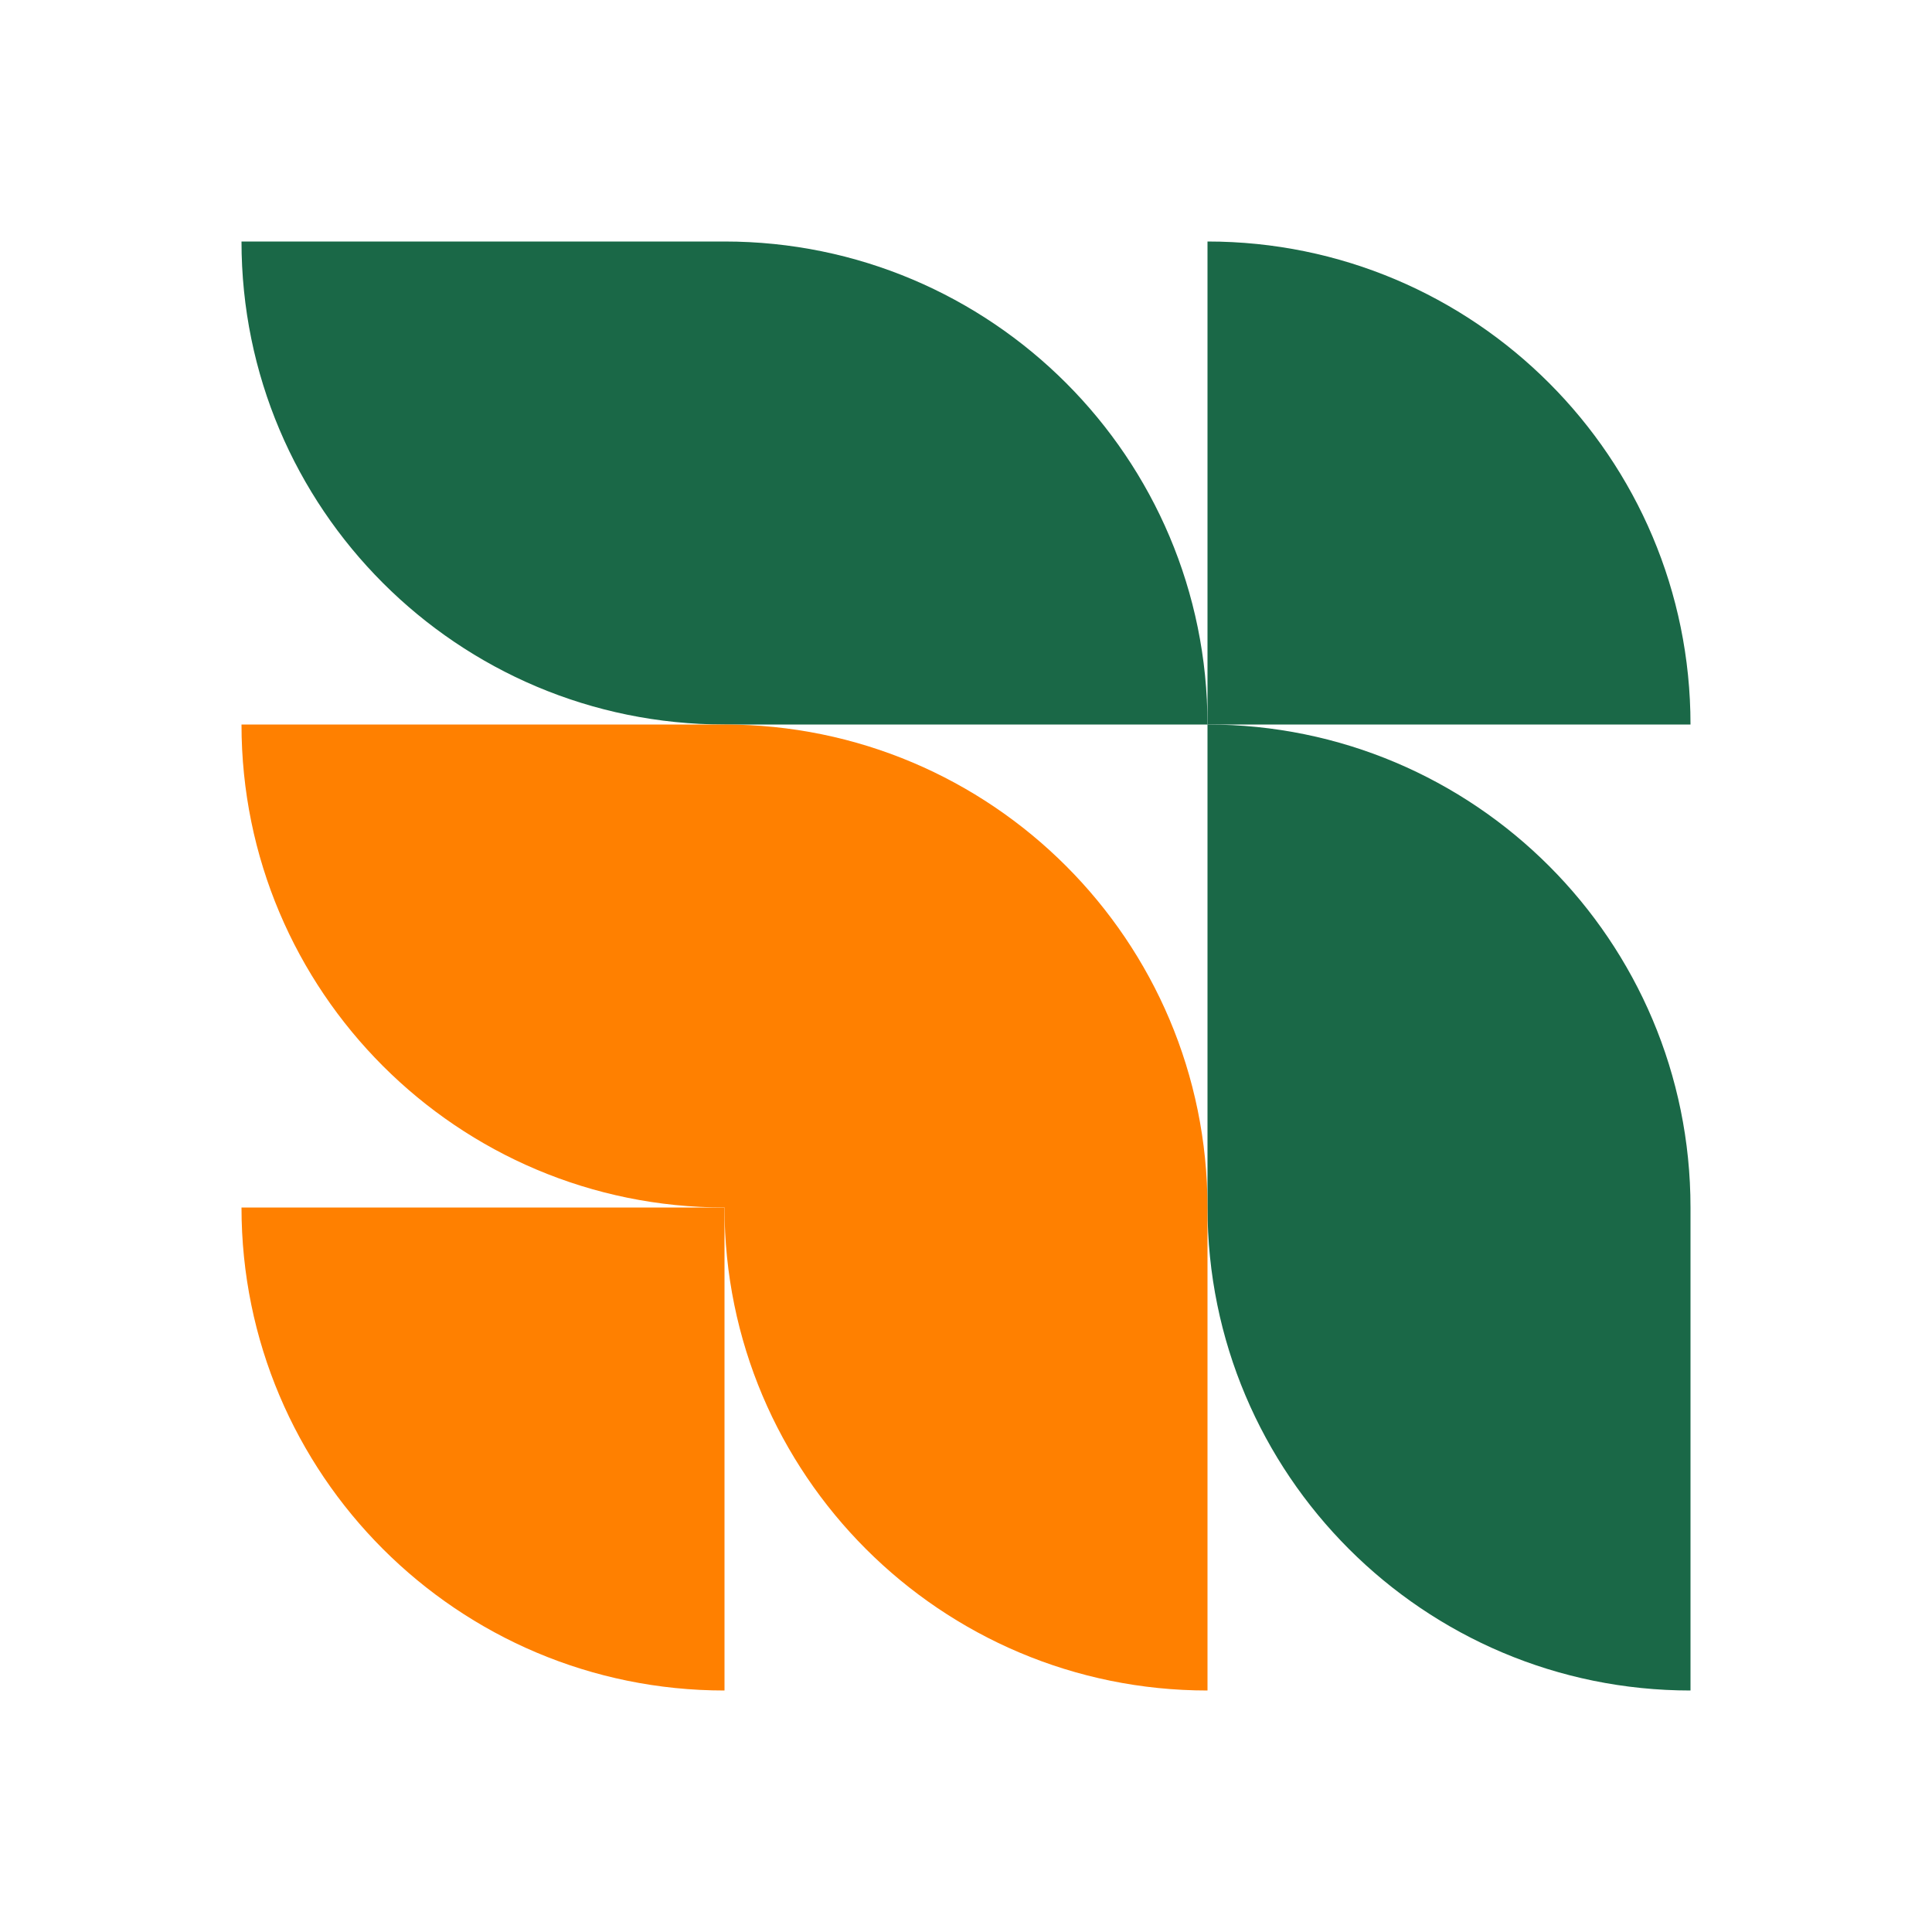 <?xml version="1.0" encoding="UTF-8" standalone="no"?><svg width="40" height="40" fill="none" xmlns="http://www.w3.org/2000/svg"><path d="M25 15h10c0-5.523-4.477-10-10-10v10z" fill="#1A6847"/><path d="M15 25H5c0 5.523 4.477 10 10 10V25z" fill="#FF8000"/><path d="M5 5h10c5.523 0 10 4.477 10 10H15C9.477 15 5 10.523 5 5zM35 35V25c0-5.523-4.477-10-10-10v10c0 5.523 4.477 10 10 10z" fill="#1A6847"/><path d="M25 25c0-5.523-4.477-10-10-10H5c0 5.523 4.477 10 10 10 0 5.523 4.477 10 10 10V25z" fill="#FF8000"/></svg>